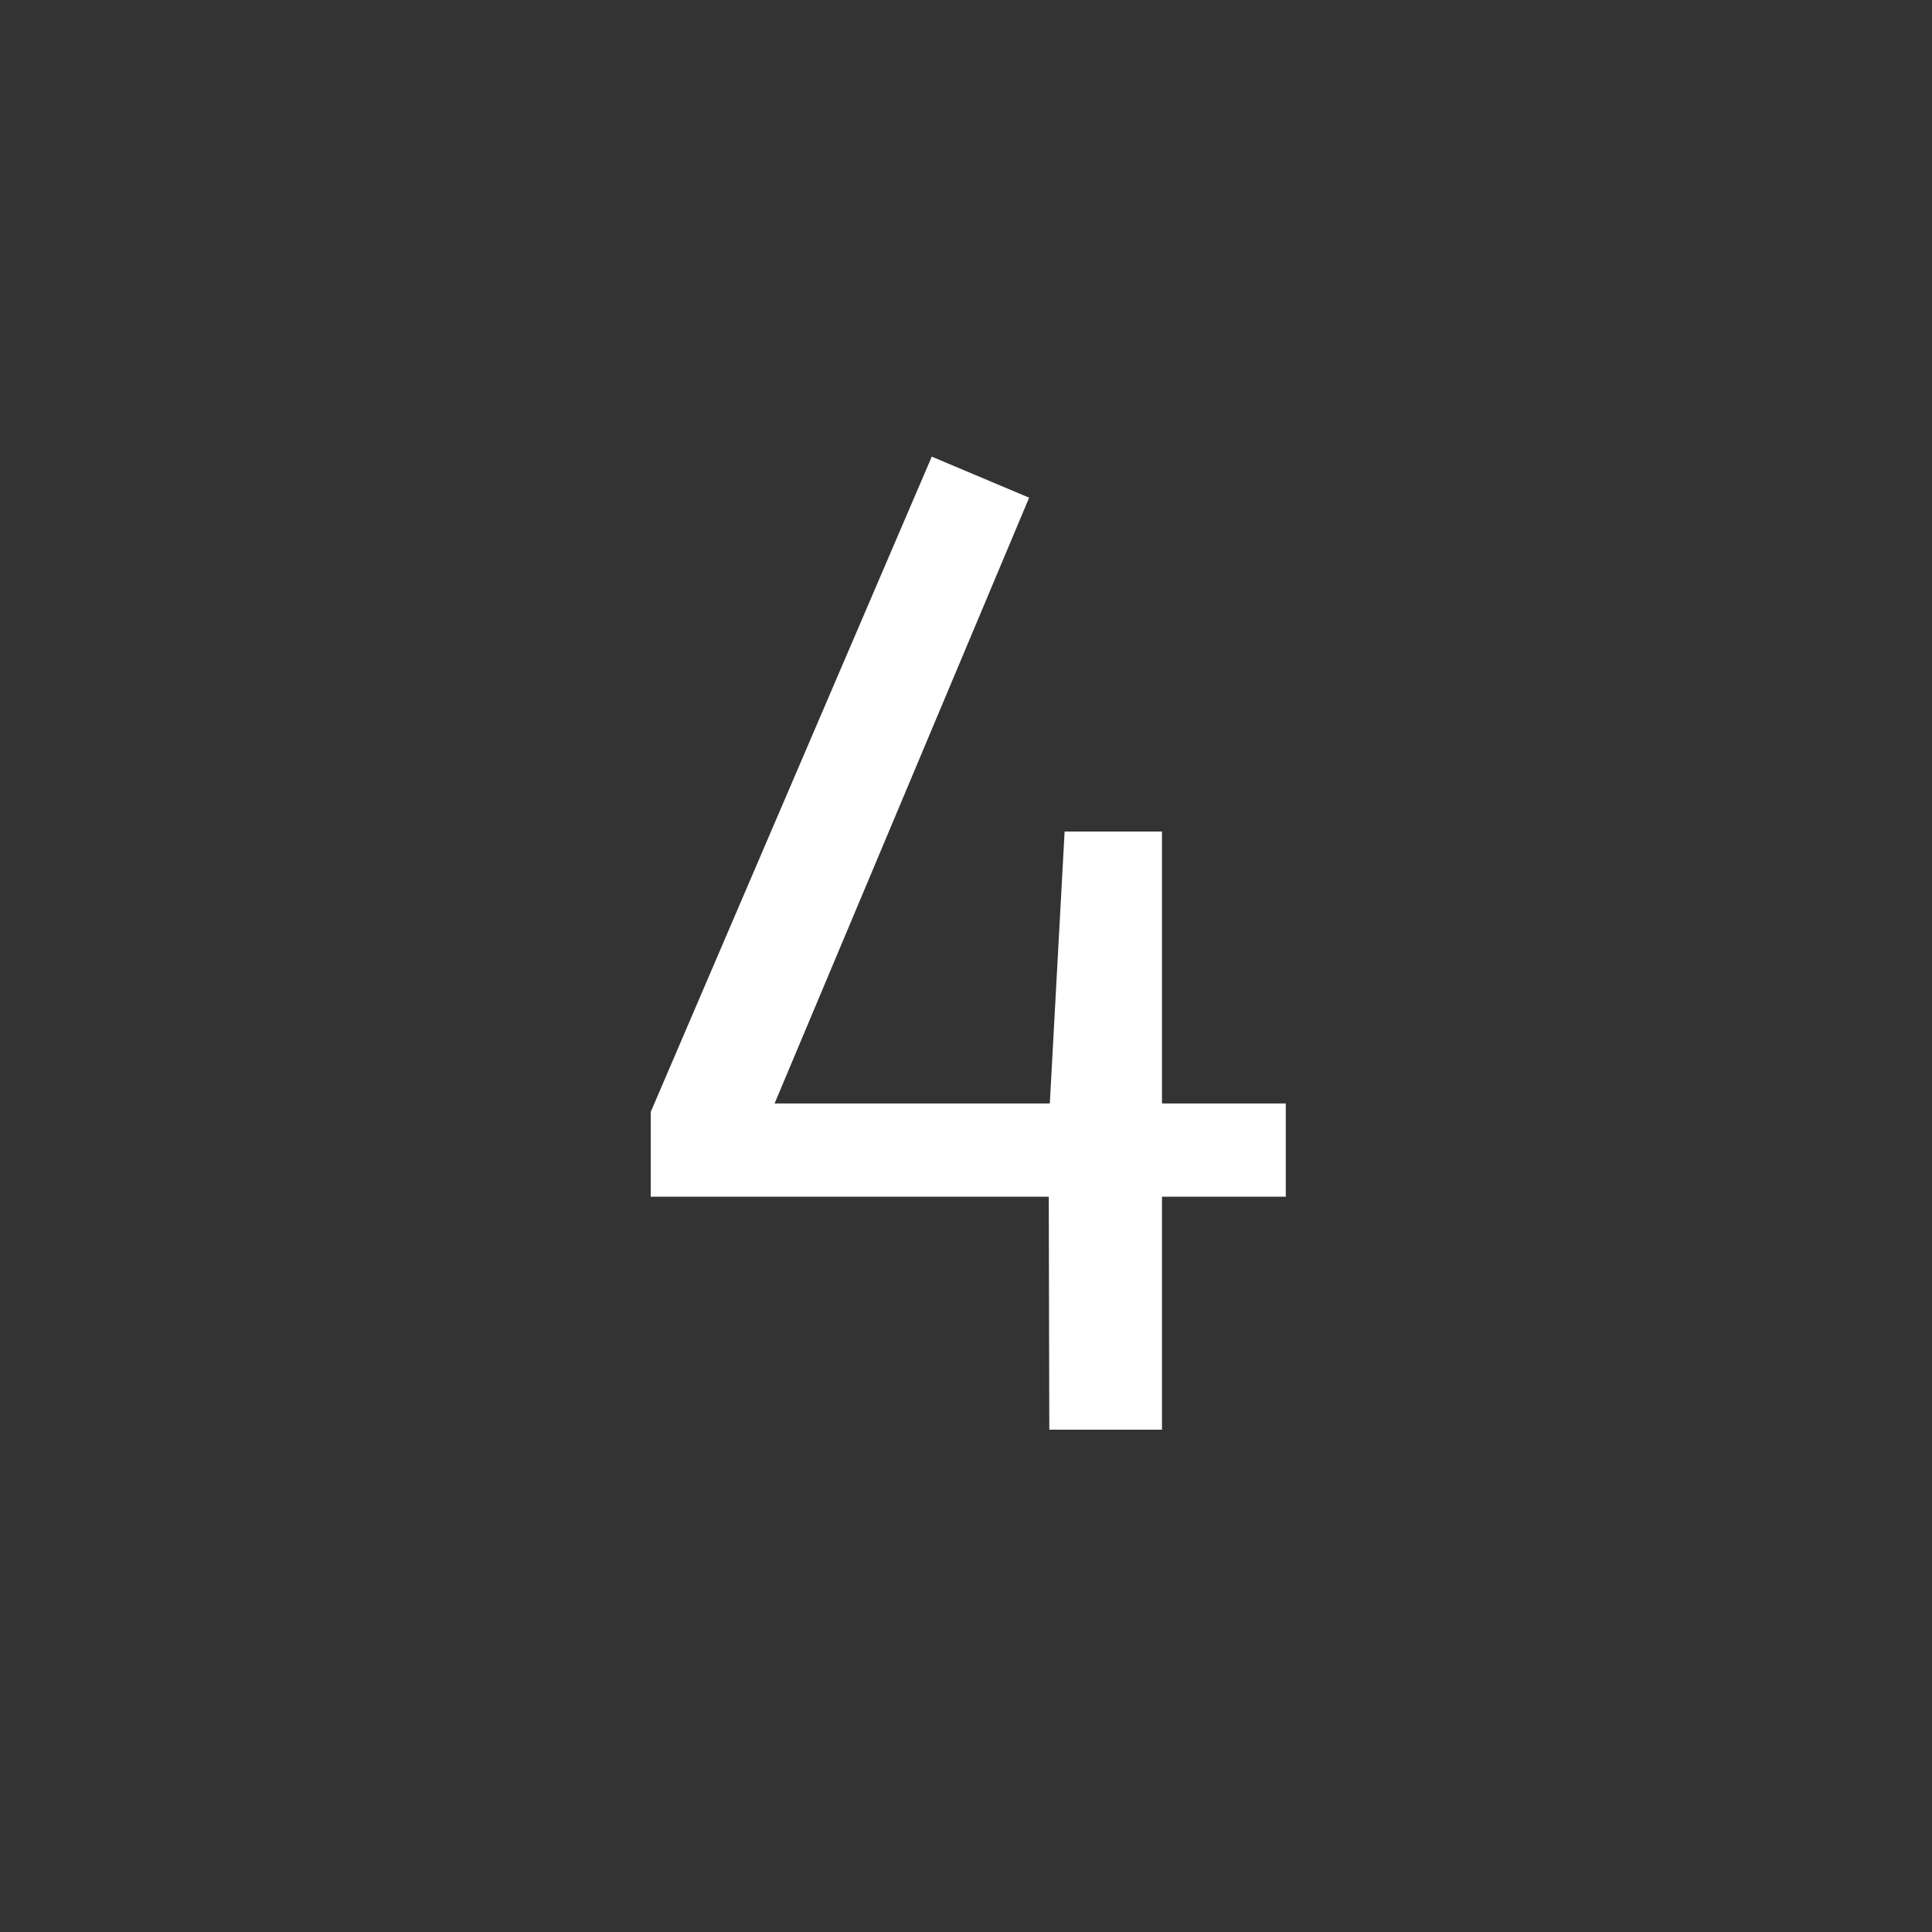 <svg width="400" height="400" viewBox="0 0 400 400" fill="none" xmlns="http://www.w3.org/2000/svg">
<rect x="0" y="0" width="400" height="400" fill="#333333" stroke="none"/>
<path d="M192.912 94.544L213.072 103.04L160.368 228.464H266.208V247.76H134.736V230.192L192.912 94.544ZM240.576 172.16V296H217.248L217.104 233.072L220.416 172.16H240.576Z" fill="white"/>
</svg>
